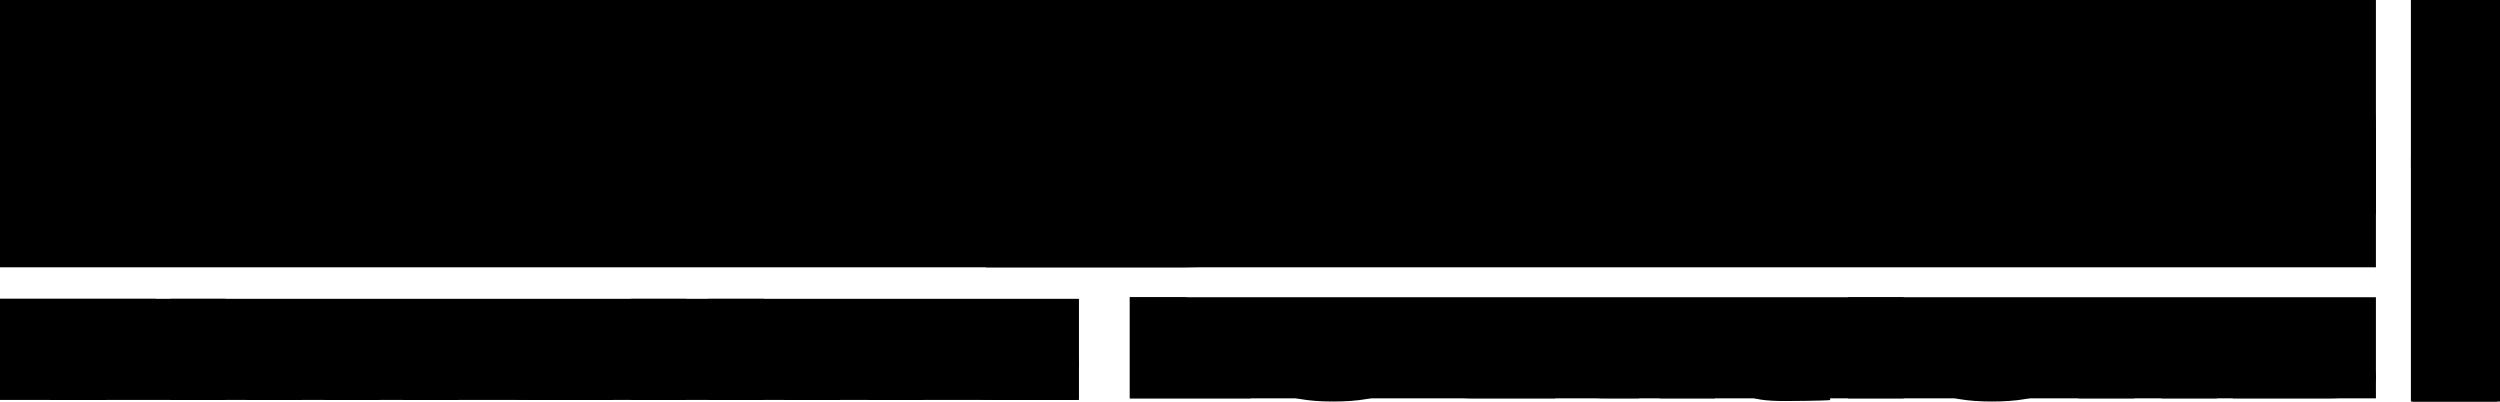 <?xml version="1.0" encoding="UTF-8"?>
<svg id="Layer_1" data-name="Layer 1" xmlns="http://www.w3.org/2000/svg" width="8449.373" height="1356.99" viewBox="0 0 8449.373 1356.99">
  <g>
    <path class="program" d="M0,724.55V0H757.382C1031.352,0,1138.903,74.719,1138.903,267.178c0,225.29-92.833,298.877-381.521,301.141H407.56v156.231H0ZM407.56,340.765h270.574v-98.494H407.56v98.494Z"/>
    <path class="program" d="M2029.859,175.477V509.45h-401.899v215.101h-398.503V175.477h391.71l-7.925,174.345,143.778-174.345h272.839Z"/>
    <path class="program" d="M2120.412,456.24c0-201.516,159.627-290.952,520.771-290.952,358.879,0,518.506,89.437,518.506,290.952,0,202.648-157.363,290.952-518.506,290.952s-520.771-89.437-520.771-290.952Zm405.295,48.681h212.837v-96.229h-212.837v96.229Z"/>
    <path class="program" d="M3905.747,175.477h391.71v453.976c0,204.912-73.587,273.971-289.82,273.971h-675.87v-241.139h567.187v-39.624h-307.934c-259.253,0-363.407-66.794-363.407-234.347,0-165.288,129.06-229.818,459.637-229.818,24.906,0,53.209,0,81.512,1.132l142.646,144.91h2.264l-7.925-129.06Zm-228.686,278.499h221.894v-66.794h-221.894v66.794Z"/>
    <path class="program" d="M5245.03,175.477V509.45h-401.899v215.101h-398.503V175.477h391.71l-7.925,174.345,143.778-174.345h272.839Z"/>
    <path class="program" d="M5978.622,175.477c255.857,0,407.56,91.701,407.56,246.8v302.273h-395.106v-91.701l-150.571,91.701h-234.347c-209.44,0-247.932-44.152-247.932-281.895h632.85v-43.02h-630.585V175.477h618.132Zm-184.534,405.295l196.987-9.057v-54.341h-196.987v63.398Z"/>
    <path class="program" d="M8030,444.919v279.631h-398.503v-249.064h-161.892v249.064h-398.503v-249.064h-161.892v249.064h-398.503V175.477h391.71l-7.925,174.345,144.91-190.195c47.549-4.528,90.569-6.793,127.928-6.793,185.666,0,266.046,46.416,292.084,191.327l140.382-184.534c47.549-4.528,90.569-6.793,127.928-6.793,223.026,0,302.273,67.927,302.273,292.084Z"/>
  </g>
  <g>
    <path class="timeline" d="M167.648,1351.651v-200.75H0v-140.952H526.97v140.952h-167.648v200.75H167.648Z"/>
    <path class="timeline" d="M575.018,1071.348v-61.4h188.47v61.4h-188.47Zm.534,280.303v-258.413h187.936v258.413h-187.936Z"/>
    <path class="timeline" d="M1549.402,1219.775v131.876h-187.936v-117.46h-76.349v117.46h-187.936v-117.46h-76.349v117.46h-187.936v-258.947h184.733l-3.737,82.222,68.341-89.697c22.424-2.136,42.713-3.204,60.332-3.204,87.561,0,125.469,21.89,137.749,90.231l66.205-87.027c22.424-2.136,42.713-3.204,60.332-3.204,105.18,0,142.554,32.035,142.554,137.749Z"/>
    <path class="timeline" d="M1794.998,1351.651c-140.418,0-202.886-38.975-202.886-126.537,0-99.307,72.612-142.02,240.26-142.02,177.258,0,243.463,42.179,243.463,154.834h-292.049v19.221l287.778,1.068v93.434h-276.566Zm-11.212-143.622h94.502v-24.026h-94.502v24.026Z"/>
    <path class="timeline" d="M2131.354,1351.651v-341.703h187.936v341.703h-187.936Z"/>
    <path class="timeline" d="M2394.032,1071.348v-61.4h188.47v61.4h-188.47Zm.534,280.303v-258.413h187.936v258.413h-187.936Z"/>
    <path class="timeline" d="M3120.149,1219.775v131.876h-187.936v-117.46h-92.367v117.46h-187.936v-258.947h184.733l-3.737,82.222,68.341-89.697c24.56-2.136,46.45-3.204,65.671-3.204,114.257,0,153.232,31.501,153.232,137.749Z"/>
    <path class="timeline" d="M3365.747,1351.651c-140.418,0-202.886-38.975-202.886-126.537,0-99.307,72.612-142.02,240.26-142.02,177.258,0,243.463,42.179,243.463,154.834h-292.049v19.221l287.778,1.068v93.434h-276.566Zm-11.212-143.622h94.502v-24.026h-94.502v24.026Z"/>
  </g>
  <g>
    <path class="locations" d="M3818.539,1346.312v-341.703h192.208v202.352l216.234-1.602v140.952h-408.442Z"/>
    <path class="locations" d="M4260.611,1219.775c0-95.036,75.281-137.215,245.599-137.215,169.25,0,244.531,42.179,244.531,137.215,0,95.57-74.213,137.215-244.531,137.215s-245.599-42.179-245.599-137.215Zm191.14,22.958h100.375v-45.382h-100.375v45.382Z"/>
    <path class="locations" d="M4979.787,1346.312c-120.664,0-197.013-38.441-197.013-130.274,0-91.299,75.281-128.672,197.013-128.672h276.032v118.528h-276.566v25.628l276.566,1.068v113.723h-276.032Z"/>
    <path class="locations" d="M5603.921,1087.366c120.664,0,192.208,43.247,192.208,116.392v142.554h-186.335v-43.247l-71.01,43.247h-110.519c-98.773,0-116.926-20.823-116.926-132.944h298.456v-20.289h-297.388v-105.714h291.515Zm-87.027,191.14l92.9-4.271v-25.628h-92.9v29.899Z"/>
    <path class="locations" d="M6185.347,1193.08h-132.944v22.958l132.944,1.068v135.079c-25.628,2.67-148.427,3.204-151.097,3.204-135.079,0-169.784-21.356-169.784-119.062v-43.247h-30.967v-105.714h30.967v-56.061h187.936v56.061h132.944v105.714Z"/>
    <path class="locations" d="M6245.142,1066.009v-61.4h188.47v61.4h-188.47Zm.534,280.303v-258.413h187.936v258.413h-187.936Z"/>
    <path class="locations" d="M6487.001,1219.775c0-95.036,75.281-137.215,245.599-137.215,169.25,0,244.531,42.179,244.531,137.215,0,95.57-74.213,137.215-244.531,137.215s-245.599-42.179-245.599-137.215Zm191.14,22.958h100.375v-45.382h-100.375v45.382Z"/>
    <path class="locations" d="M7493.42,1214.436v131.876h-187.936v-117.46h-92.367v117.46h-187.936v-258.947h184.733l-3.737,82.222,68.341-89.697c24.56-2.136,46.45-3.204,65.671-3.204,114.257,0,153.232,31.501,153.232,137.749Z"/>
    <path class="locations" d="M7546.811,1346.312v-101.443l264.82,4.271v-19.755h-72.612c-138.817,0-206.089-20.823-206.089-64.069,0-52.323,72.612-77.951,219.971-77.951h261.082v94.502h-250.404v14.95h101.977c112.655,0,164.444,24.56,164.444,77.417,0,49.654-51.789,72.078-166.046,72.078h-317.143Z"/>
  </g>
  <g>
    <path class="info" d="M8440.425,1356.99h-286.345v-161.964h286.345v161.964Z"/>
    <path class="info" d="M8329.914,740.011h110.511v157.49h-98.431v77.403h98.431v157.49h-216.996v-154.805l68.902,3.132-75.166-57.269c-1.79-20.581-2.684-38.925-2.684-55.032,0-95.747,26.397-128.408,115.433-128.408Z"/>
    <path class="info" d="M8213.138,428.611l.895,93.062h9.396v-93.062h88.588v93.062h129.303v157.49h-129.303v29.529h-88.588v-29.977c-55.032-3.132-75.166-34.004-75.166-125.276,0-39.82,.895-64.875,5.369-124.829h59.506Z"/>
    <path class="info" d="M8334.388,410.726c-79.64,0-114.986-63.085-114.986-205.811,0-141.83,35.346-204.916,114.986-204.916,80.087,0,114.986,62.191,114.986,204.916s-35.346,205.811-114.986,205.811Zm19.239-160.174v-84.114h-38.03v84.114h38.03Z"/>
  </g>
    <rect class="cls-1" x="0" y="0" width="8030" height="903.424"/>
  <rect class="cls-1" x="0" y="1009.949" width="3646.584" height="341.703"/>
  <rect class="cls-1" x="3818.539" y="1004.61" width="4211.461" height="341.703"/>
  <rect class="cls-1" x="7620.323" y="527.94" width="1356.99" height="301.11" transform="translate(7620.323 8977.314) rotate(-90)"/>
</svg>
